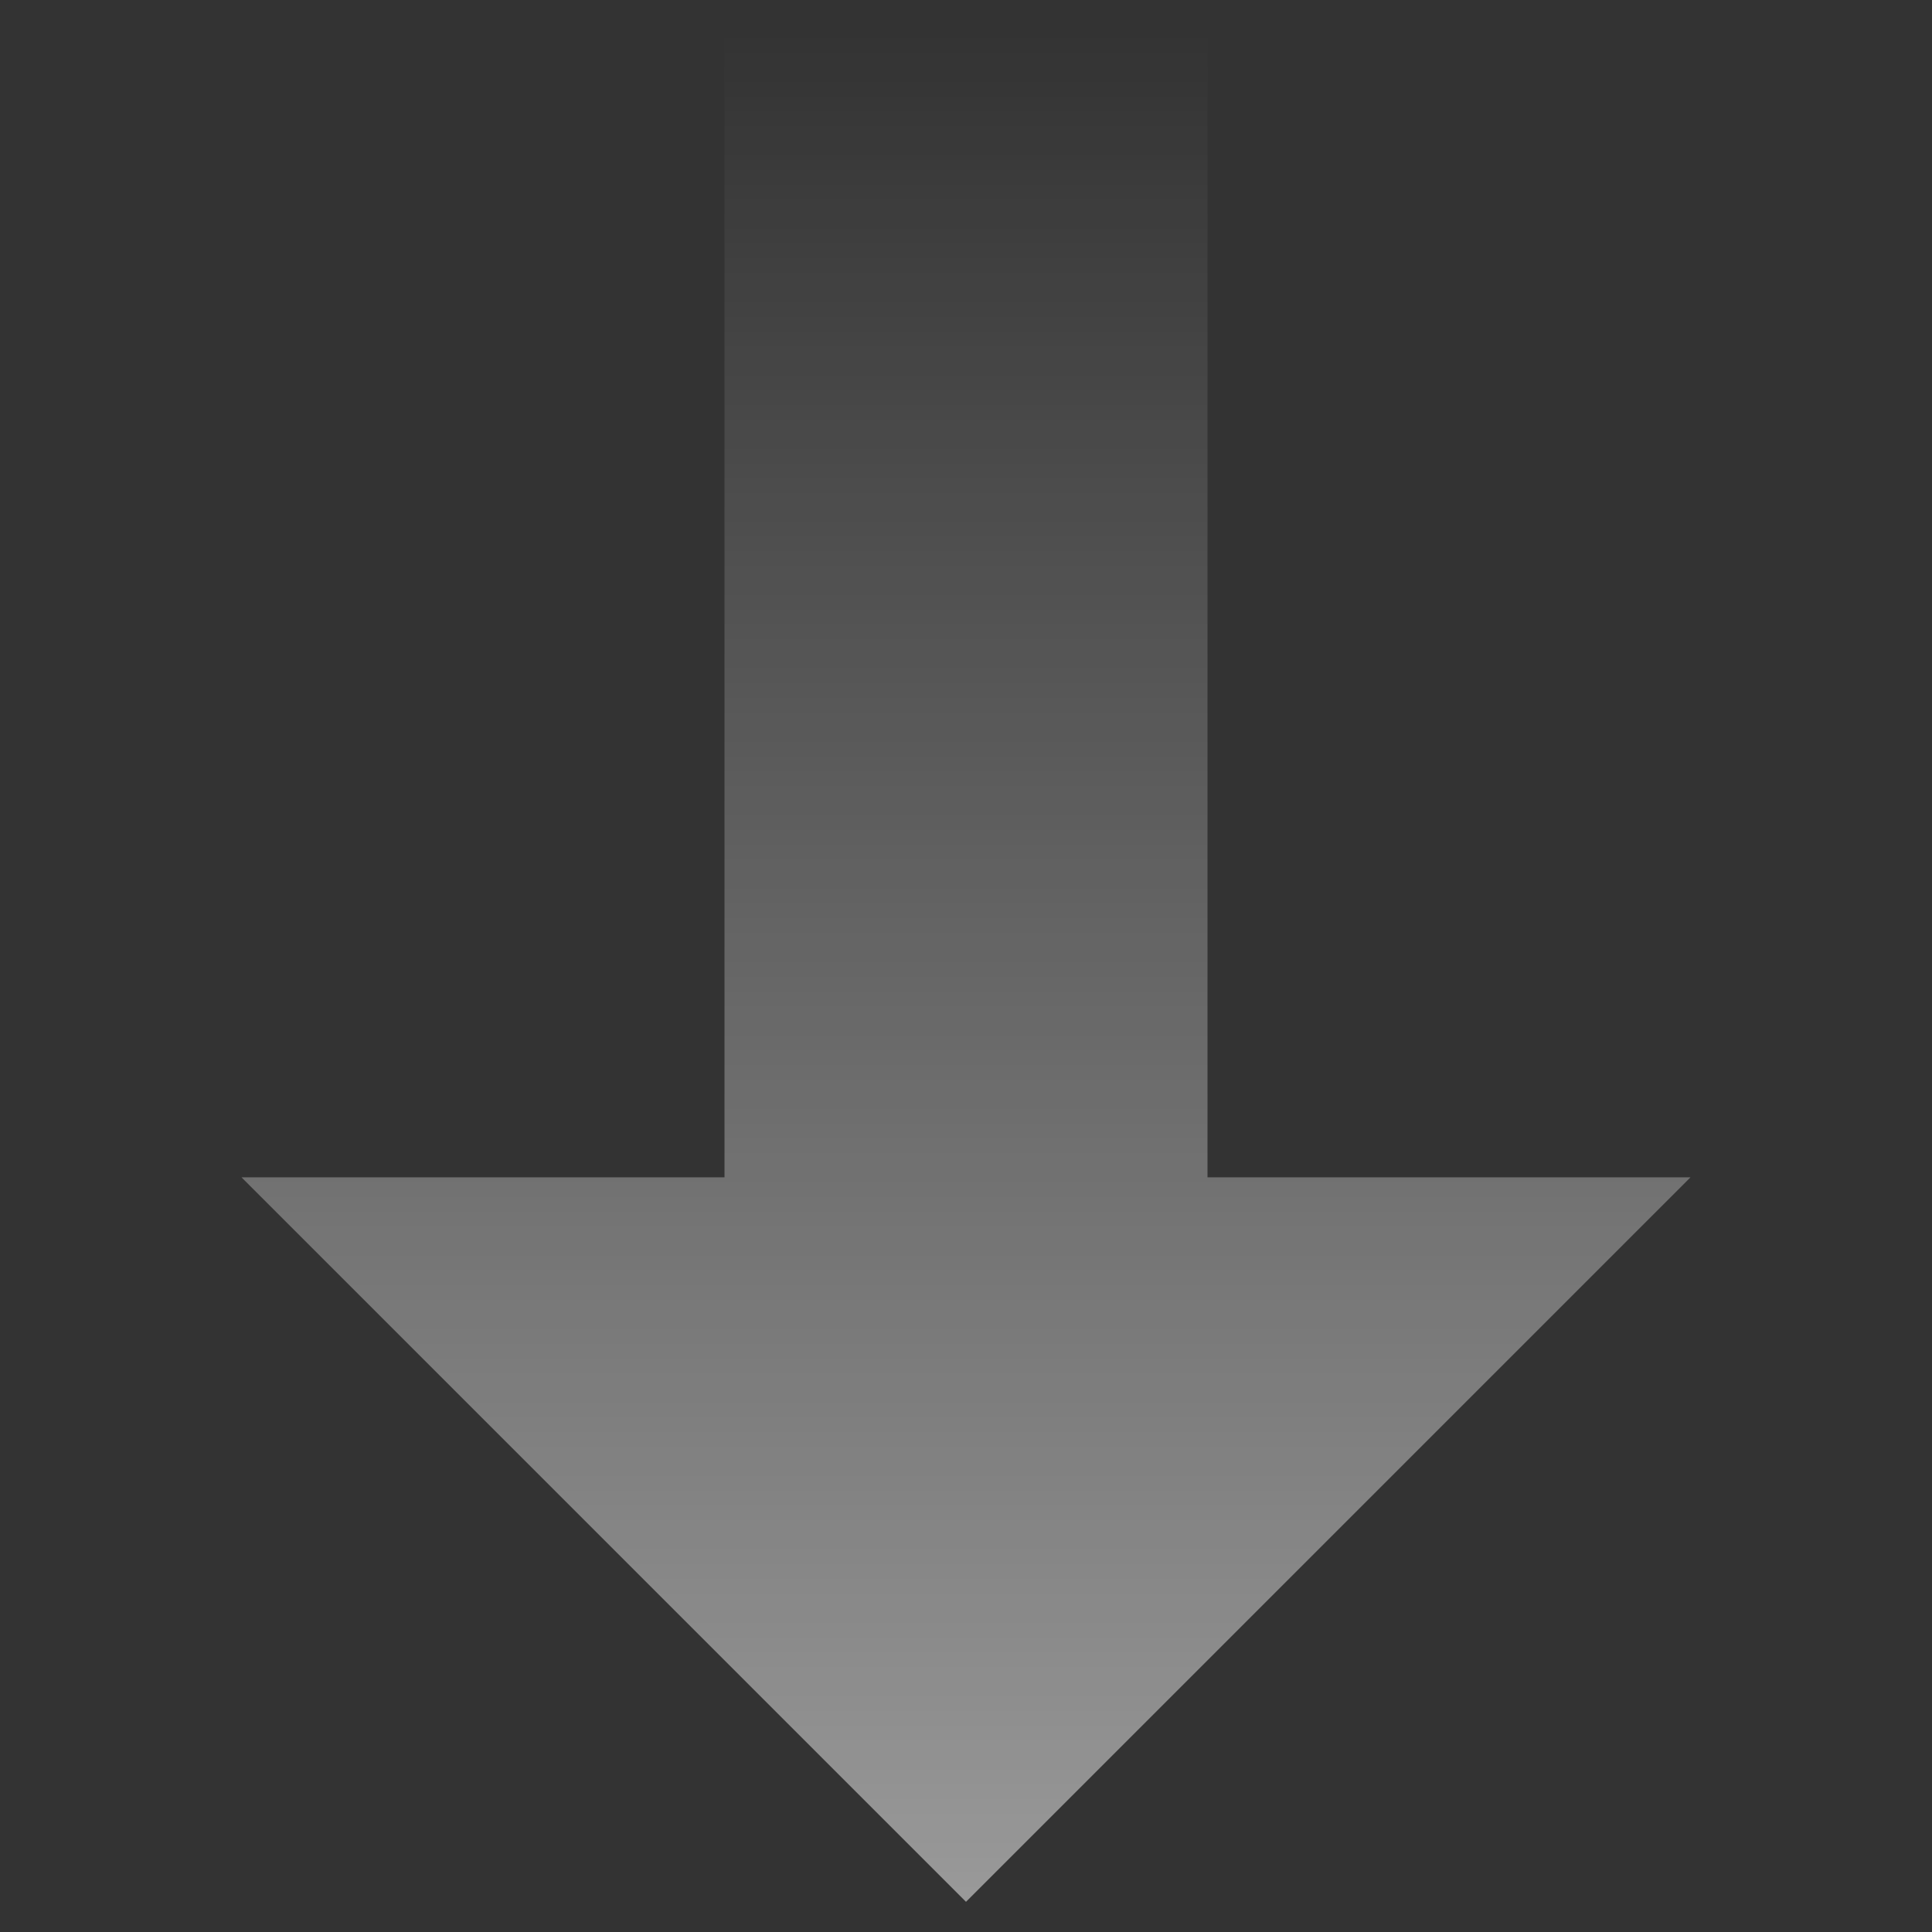 <?xml version="1.0" encoding="UTF-8" standalone="no"?>
<!-- Svg Vector Icons : http://www.onlinewebfonts.com/icon -->

<svg
   version="1.1"
   x="0px"
   y="0px"
   viewBox="0 0 64 64"
   enable-background="new 0 0 1000 1000"
   xml:space="preserve"
   id="svg322"
   sodipodi:docname="gravity_down.svg"
   width="64"
   height="64"
   inkscape:version="1.2.1 (9c6d41e410, 2022-07-14)"
   xmlns:inkscape="http://www.inkscape.org/namespaces/inkscape"
   xmlns:sodipodi="http://sodipodi.sourceforge.net/DTD/sodipodi-0.dtd"
   xmlns:xlink="http://www.w3.org/1999/xlink"
   xmlns="http://www.w3.org/2000/svg"
   xmlns:svg="http://www.w3.org/2000/svg"><rect x="0" y="0" width="64" height="64" fill="#333333" stroke="none"/><defs
   id="defs326"><linearGradient
     inkscape:collect="always"
     id="linearGradient507"><stop
       style="stop-color:#ffffff;stop-opacity:0;"
       offset="0"
       id="stop505" /><stop
       style="stop-color:#ffffff;stop-opacity:0.5;"
       offset="1"
       id="stop503" /></linearGradient><linearGradient
     inkscape:collect="always"
     xlink:href="#linearGradient507"
     id="linearGradient509"
     x1="32"
     y1="1"
     x2="32"
     y2="63"
     gradientUnits="userSpaceOnUse" /></defs><sodipodi:namedview
   id="namedview324"
   pagecolor="#ffffff"
   bordercolor="#000000"
   borderopacity="0.25"
   inkscape:showpageshadow="2"
   inkscape:pageopacity="0.0"
   inkscape:pagecheckerboard="true"
   inkscape:deskcolor="#d1d1d1"
   showgrid="true"
   inkscape:zoom="10.680141"
   inkscape:cx="30.336679"
   inkscape:cy="36.188661"
   inkscape:window-width="1920"
   inkscape:window-height="1137"
   inkscape:window-x="-8"
   inkscape:window-y="-1"
   inkscape:window-maximized="1"
   inkscape:current-layer="svg322"><inkscape:grid
     type="xygrid"
     id="grid289"
     empspacing="8" /></sodipodi:namedview>

<path
   style="fill:url(#linearGradient509);stroke-width:2;stroke-linecap:round;stroke-linejoin:round;fill-opacity:1"
   d="M 24,1 V 39 H 8 L 32,63 56,39 H 40 V 1 Z"
   id="path345"
   sodipodi:nodetypes="cccccccc" /></svg>
